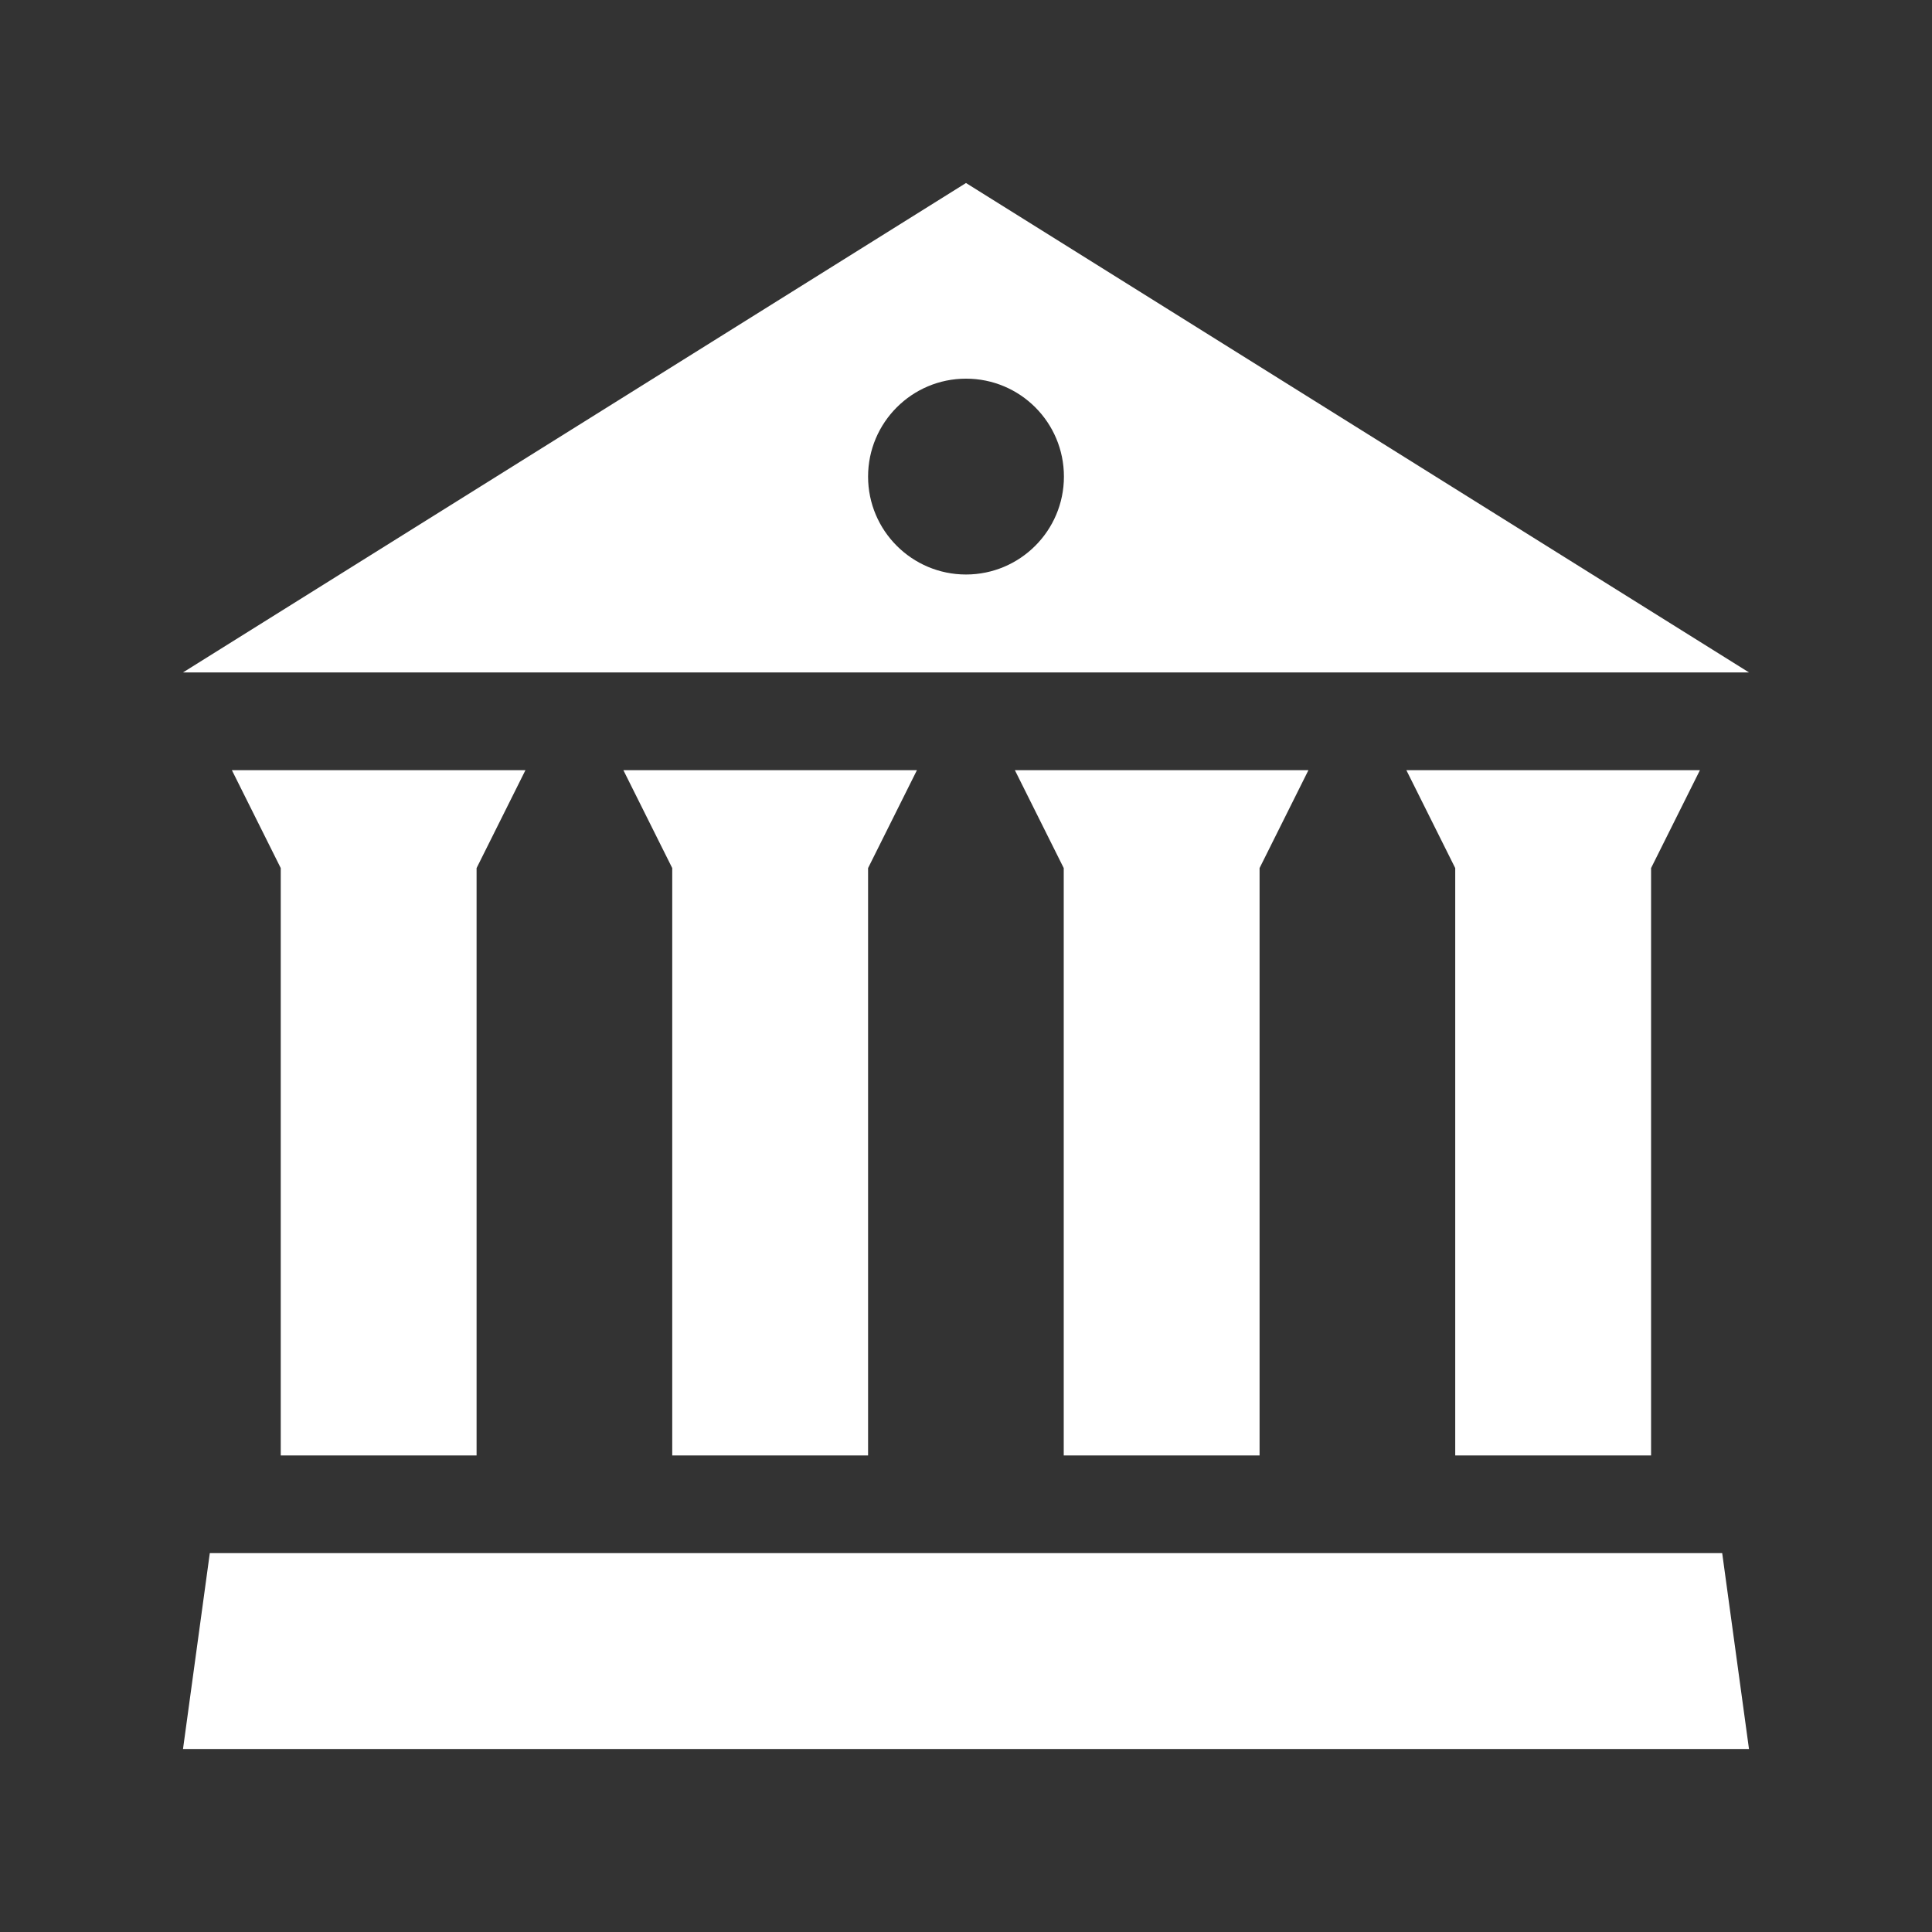 <?xml version="1.0" encoding="utf-8"?>
<!-- Generator: Adobe Illustrator 19.0.0, SVG Export Plug-In . SVG Version: 6.00 Build 0)  -->
<svg version="1.1" id="图层_1" xmlns="http://www.w3.org/2000/svg" xmlns:xlink="http://www.w3.org/1999/xlink" x="0px" y="0px"
	 viewBox="0 0 1024 1024" style="enable-background:new 0 0 1024 1024;" xml:space="preserve">
<rect x="0" y="0" width="1024" height="1024" fill="#333333" stroke="none"/>
<g>
	<g>
		<path d="M875.1,771.4V460.1l25.9-51.9H745.4v0l25.9,51.9v311.3H875.1z M667.6,771.4V460.1l25.9-51.9H537.9v0l25.9,51.9v311.3
			H667.6z M460.1,771.4V460.1l25.9-51.9H330.4v0l25.9,51.9v311.3H460.1z M252.6,771.4V460.1l25.9-51.9H122.9v0l25.9,51.9v311.3
			H252.6z M111.2,823.2L97,927h830l-14.2-103.8H111.2z M512,97L97,356.4h830L512,97z M512,304.5c-28.6,0-51.9-23.2-51.9-51.9
			c0-28.6,23.2-51.9,51.9-51.9c28.7,0,51.9,23.2,51.9,51.9C563.9,281.3,540.6,304.5,512,304.5z" fill="white"/>
	</g>
</g>
</svg>
